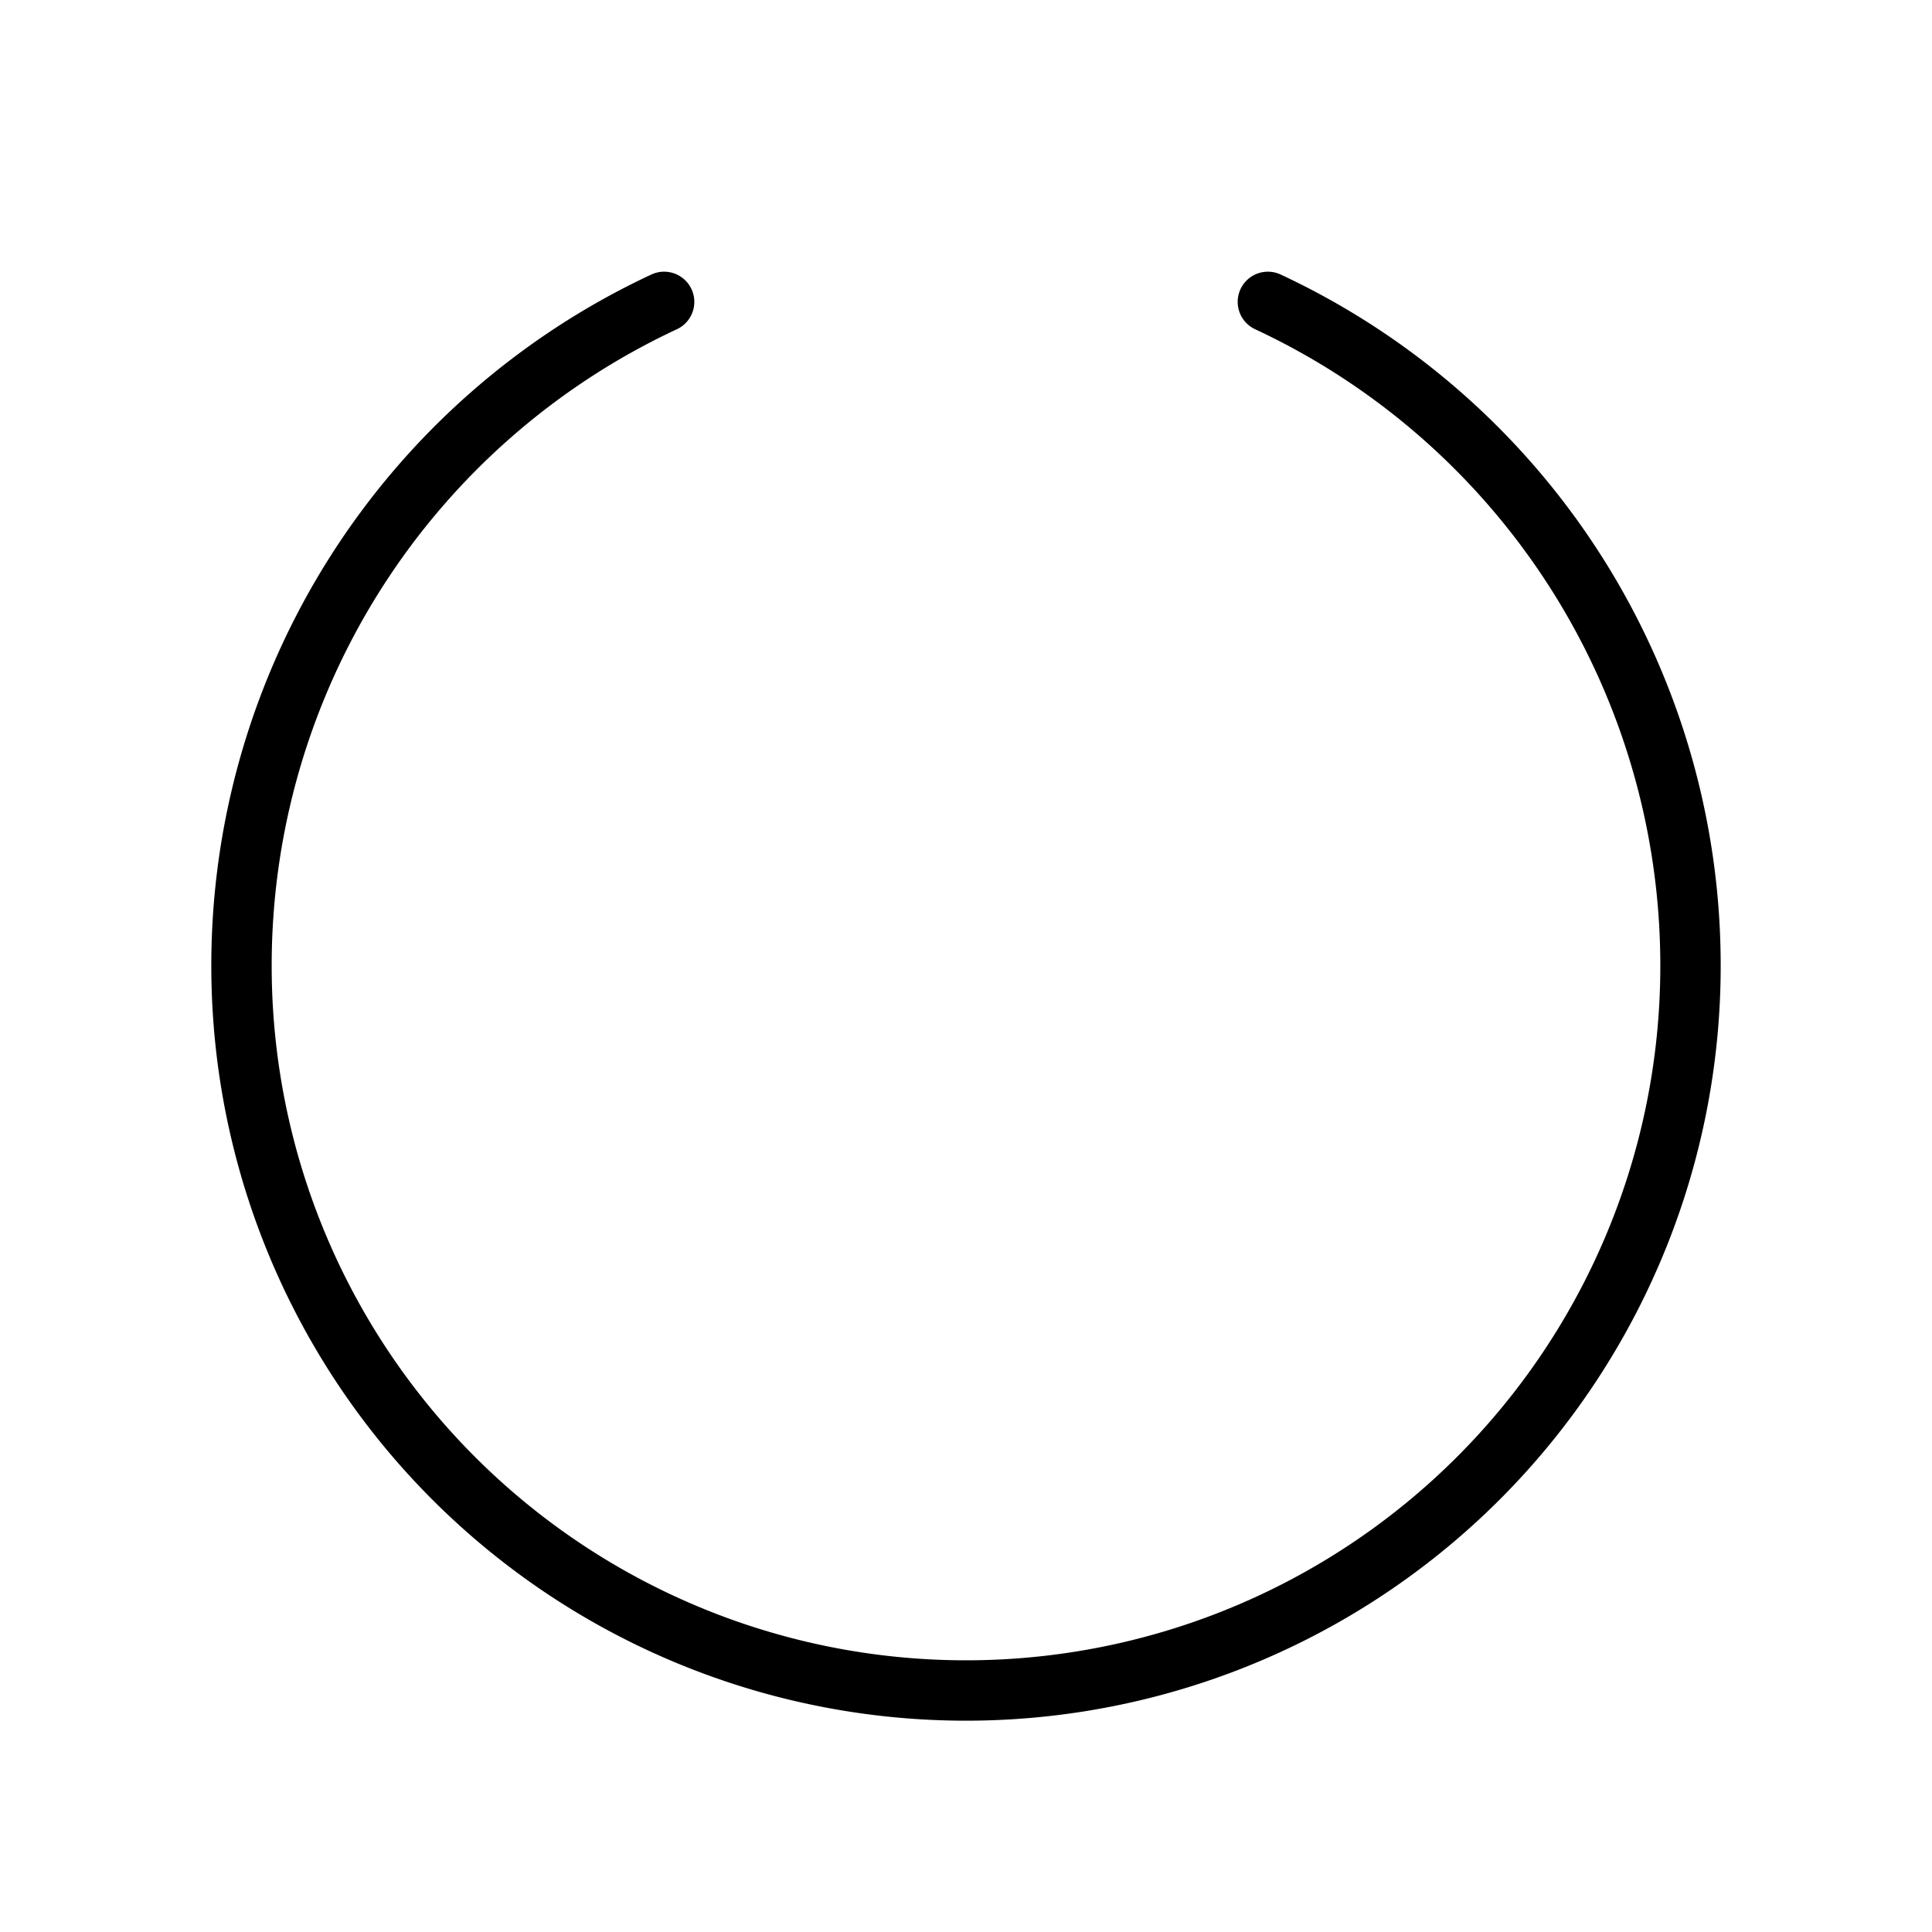 <svg xmlns="http://www.w3.org/2000/svg" viewBox="0 0 256 256"><path fill="none" d="M0 0h256v256H0z"/><path fill="none" stroke="currentColor" stroke-linecap="round" stroke-linejoin="round" stroke-width="8" d="M168 40a97 97 0 0 1 56 88 96 96 0 0 1-192 0 97 97 0 0 1 56-88"/></svg>